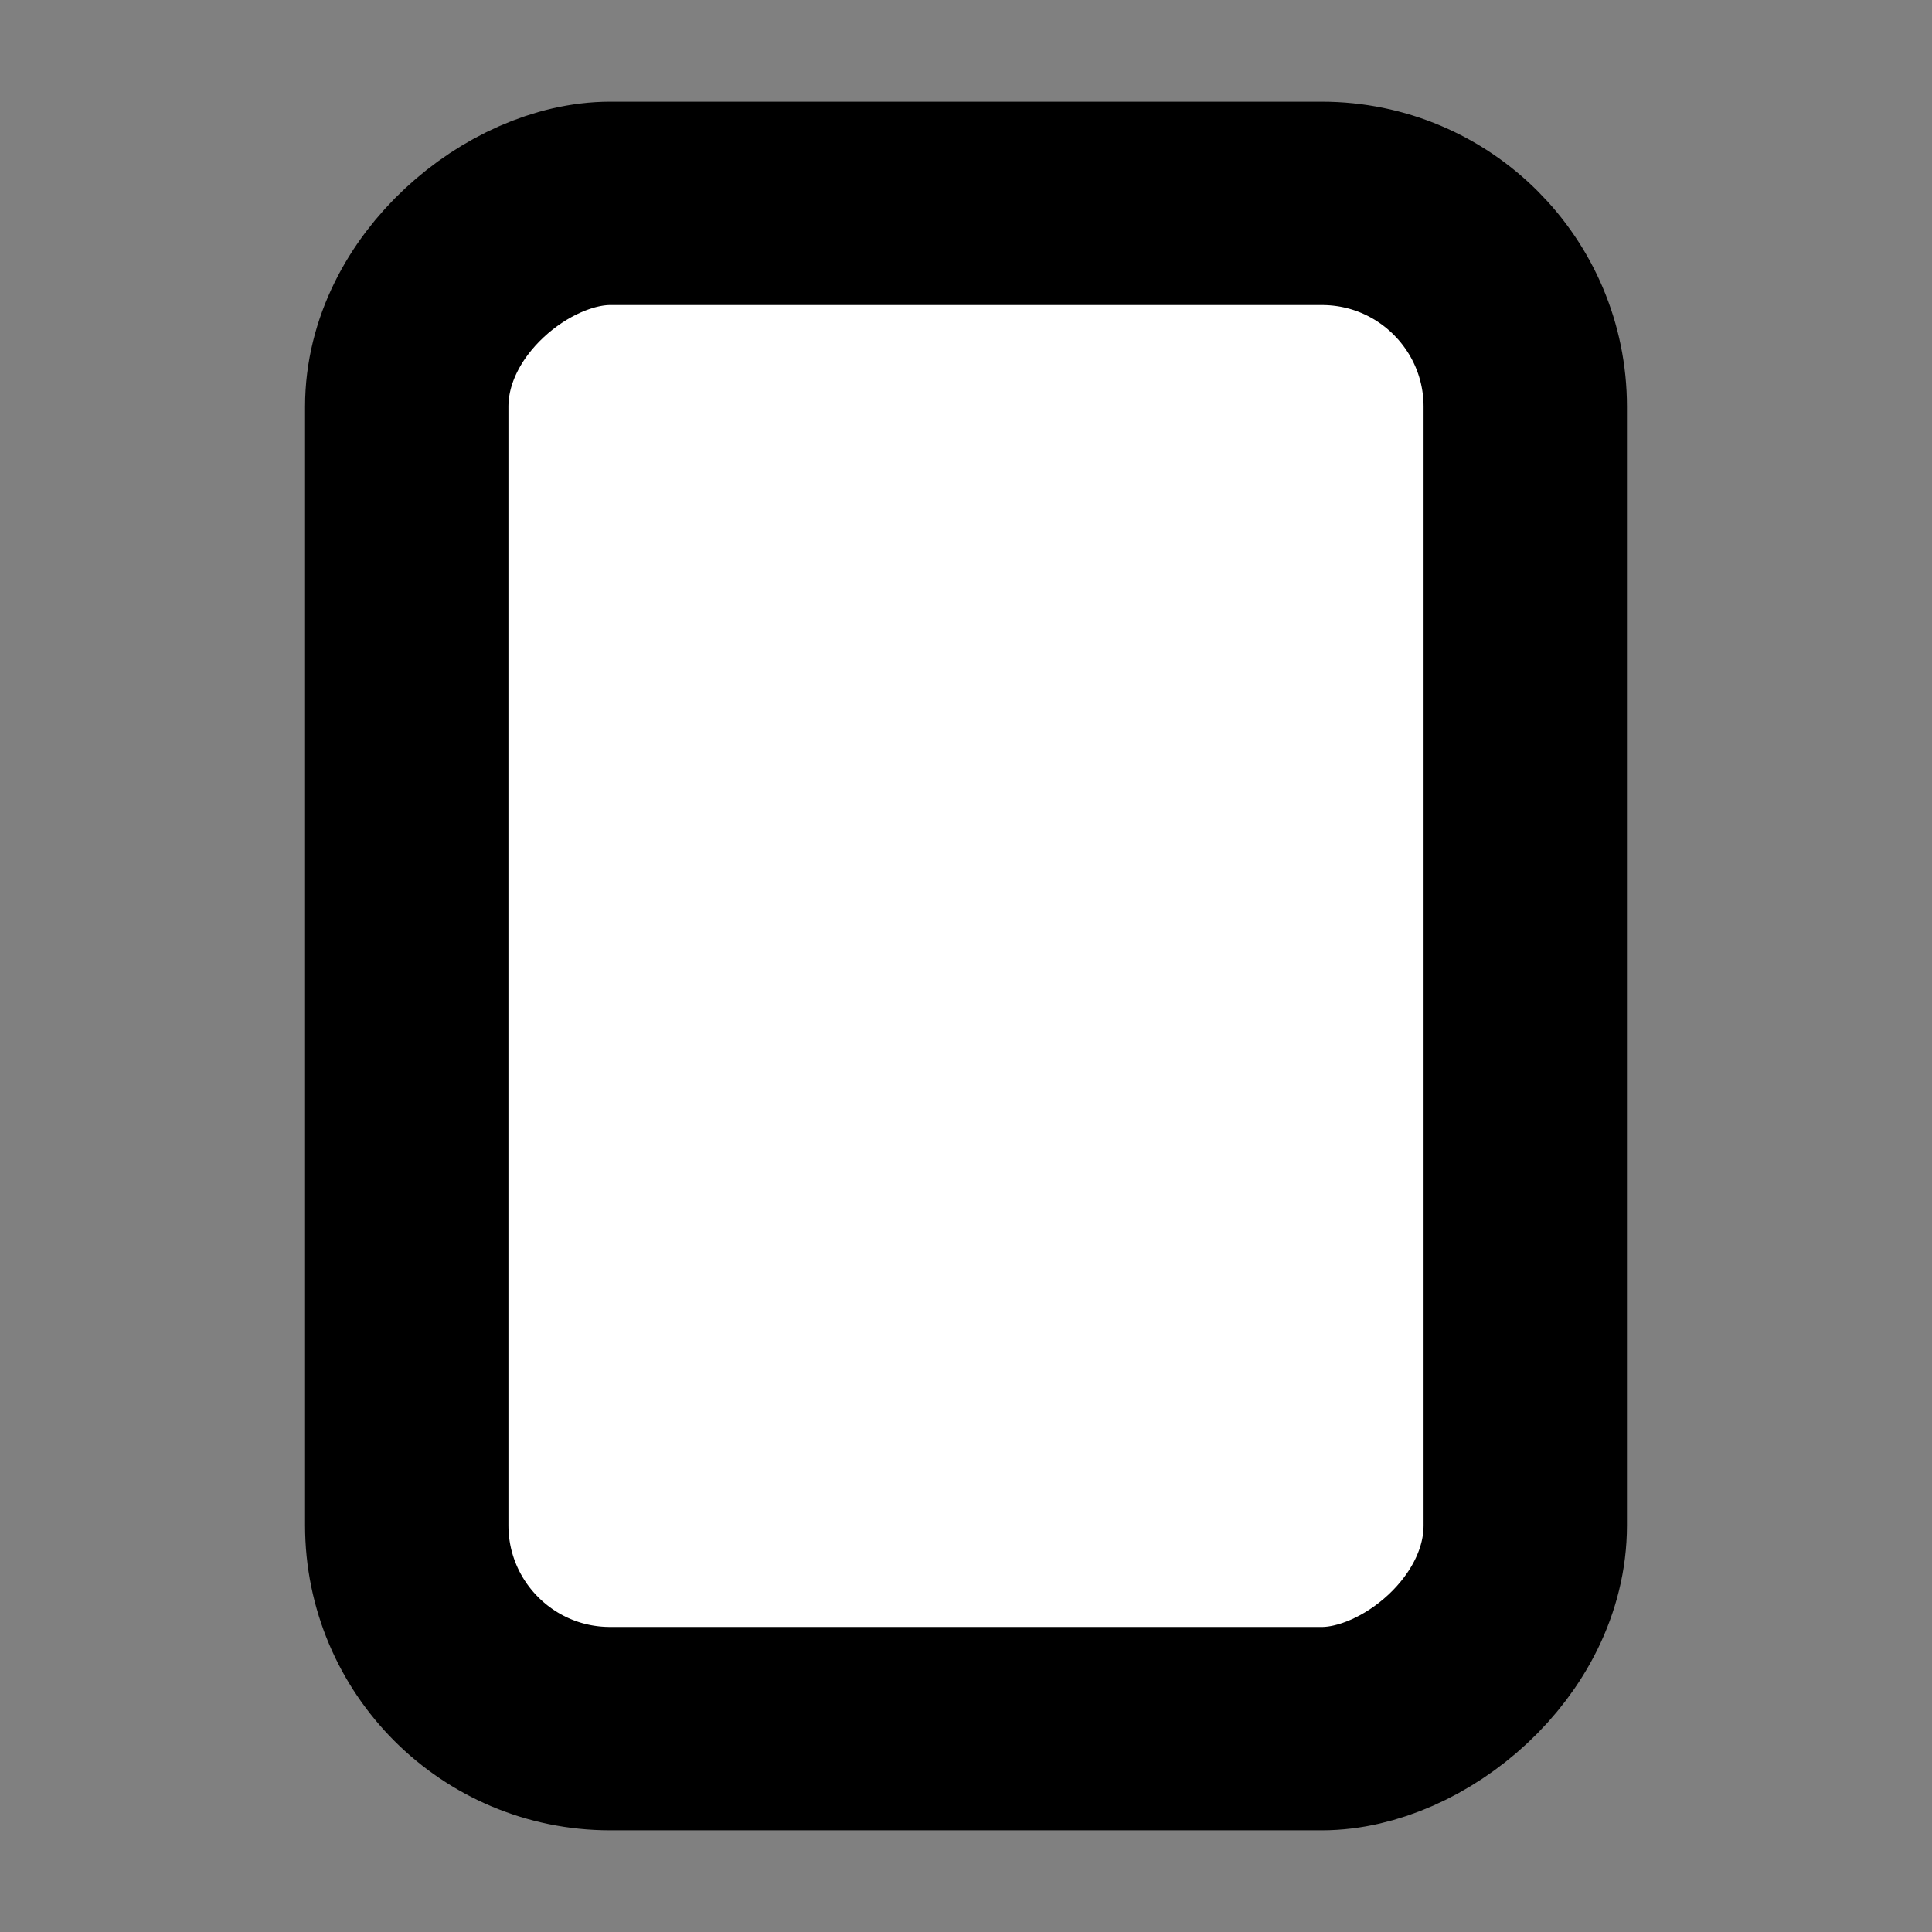 <svg xmlns="http://www.w3.org/2000/svg" width="19" height="19" viewBox="0 0 19 19">
    <rect x="0" y="0" width="19" height="19" fill="#808080" stroke="none"/>
    <rect width="15" height="11" x="2" y="4" fill="#FFF" fill-rule="evenodd" stroke="#000" stroke-width="2" rx="2" transform="rotate(-90 9.5 9.5)"/>
</svg>
